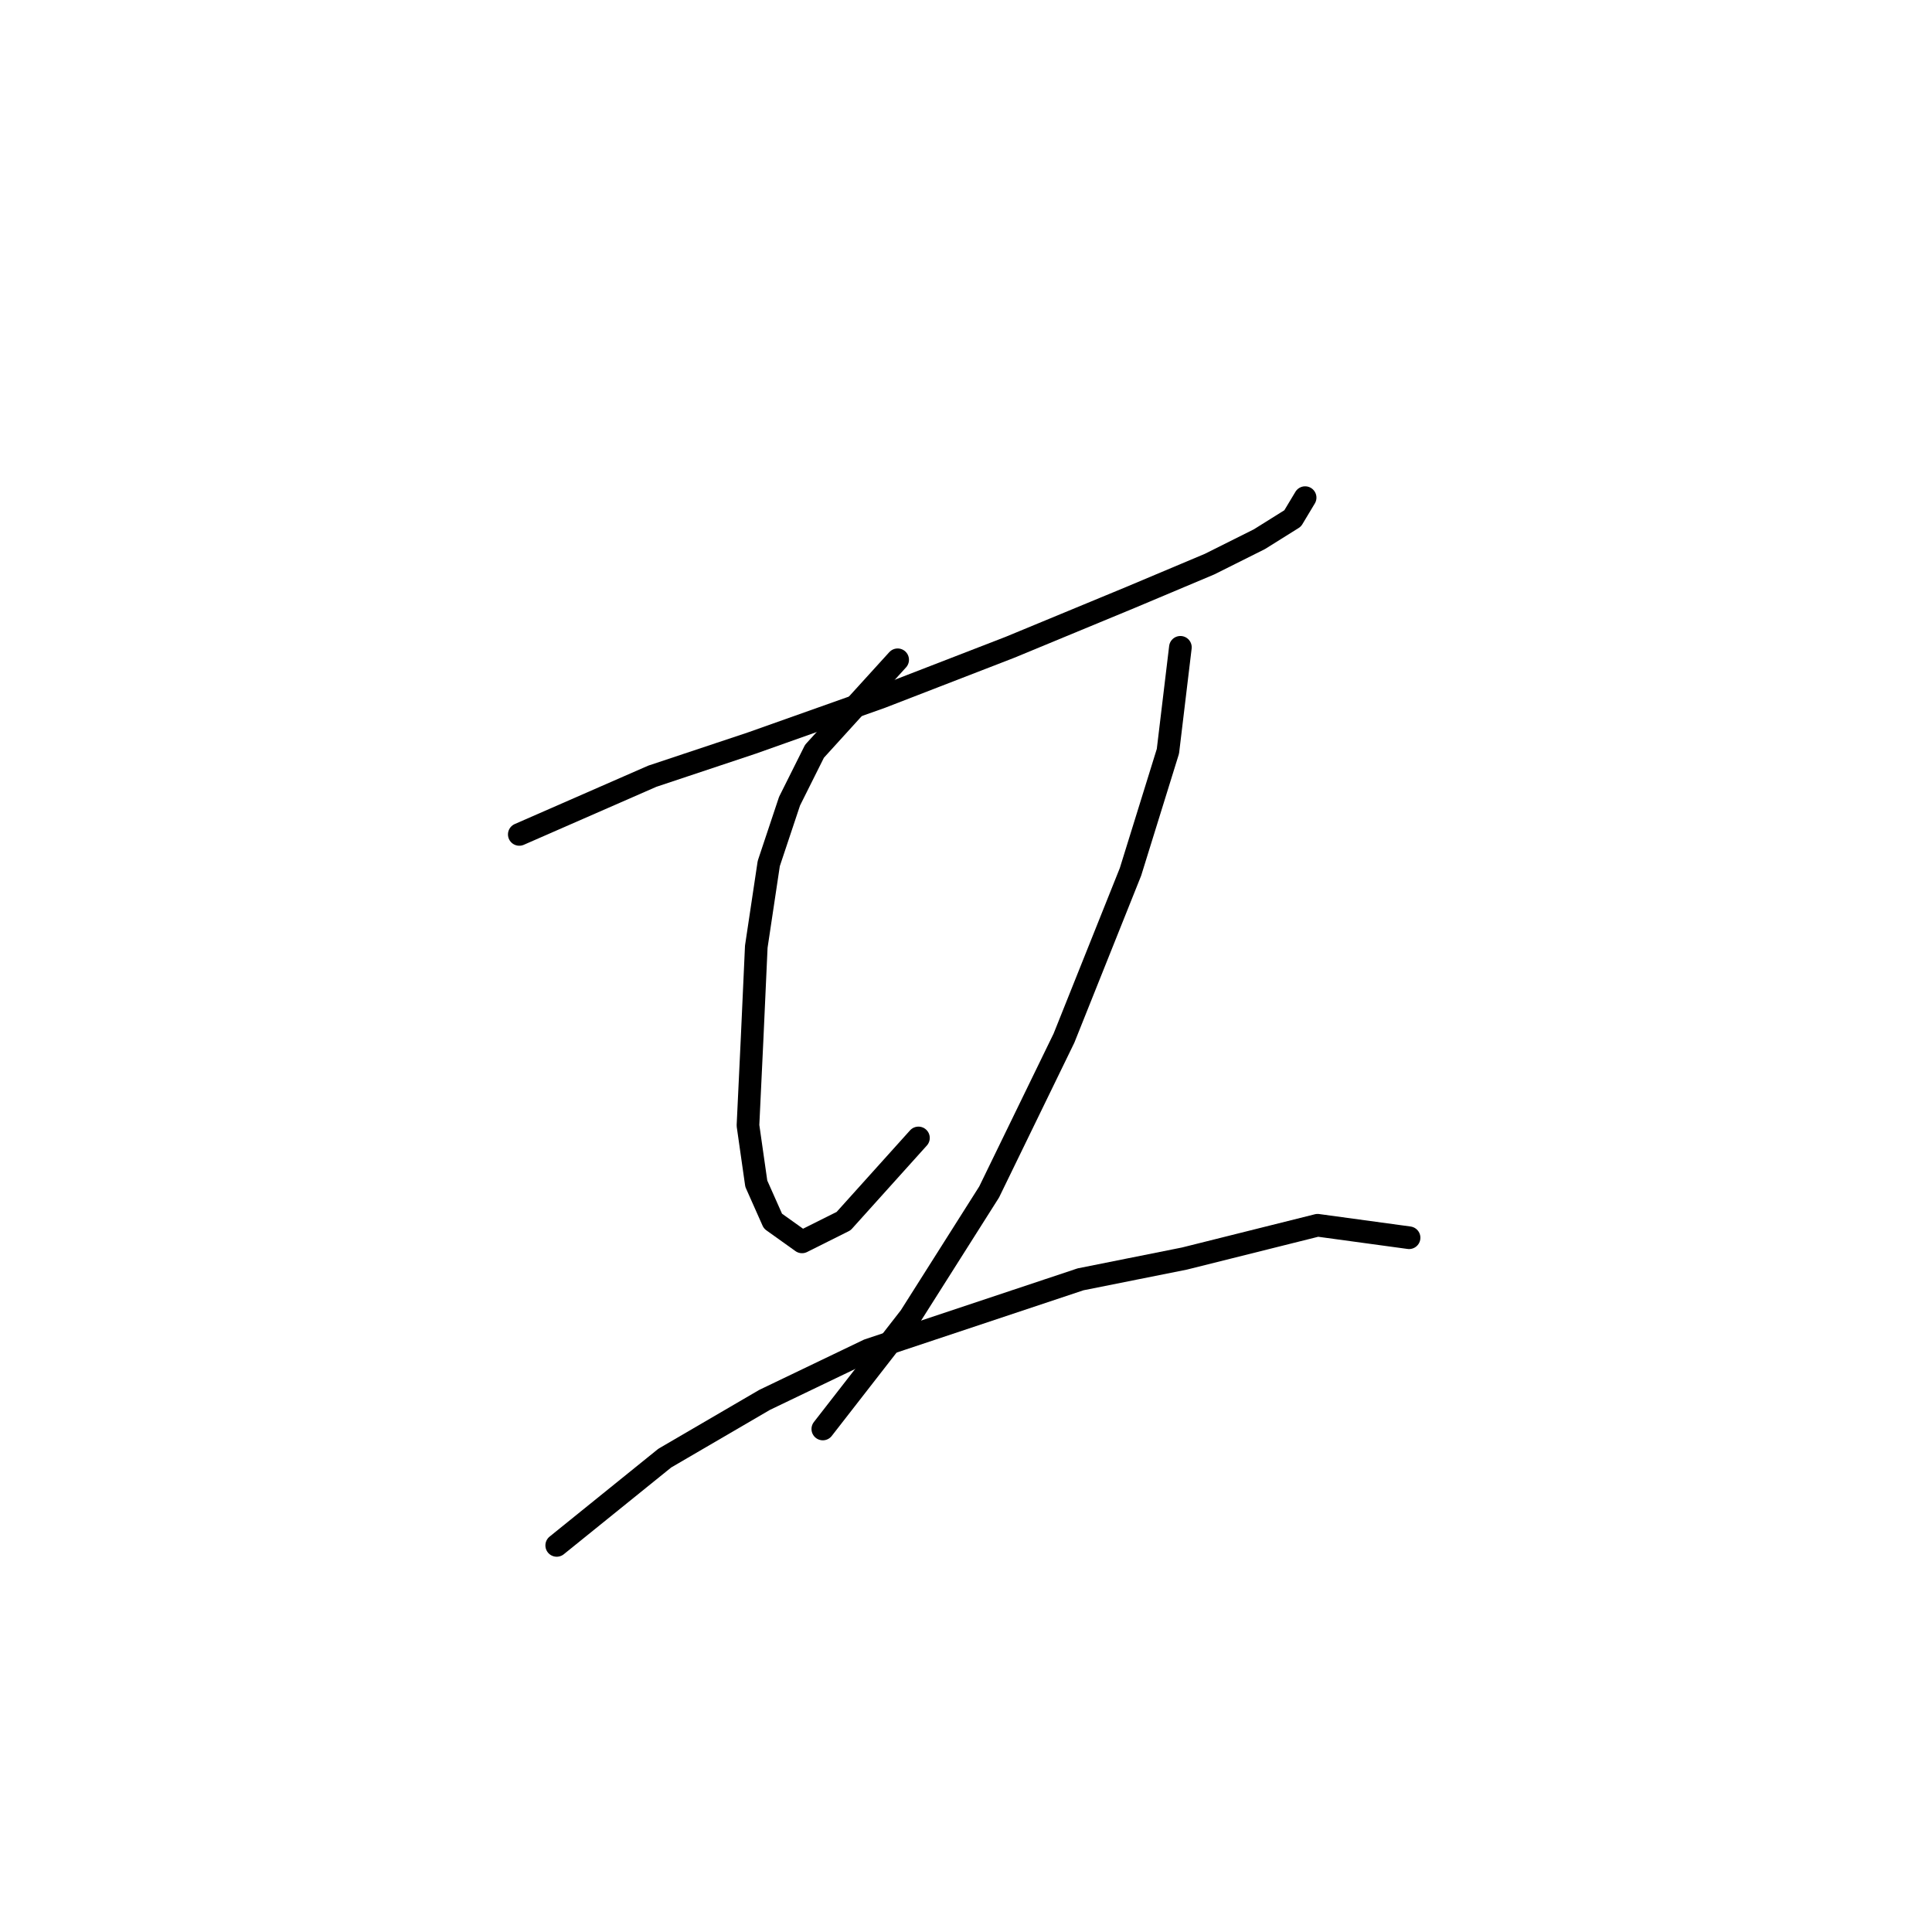 <?xml version="1.0" standalone="no"?>
    <svg width="256" height="256" xmlns="http://www.w3.org/2000/svg" version="1.1">
    <polyline stroke="black" stroke-width="3" stroke-linecap="round" fill="transparent" stroke-linejoin="round" points="68.809 110.565 86.439 102.852 99.661 98.444 116.74 92.384 133.819 85.772 149.797 79.161 160.265 74.754 166.876 71.448 171.283 68.693 172.936 65.939 172.936 65.939 " />
        <polyline stroke="black" stroke-width="3" stroke-linecap="round" fill="transparent" stroke-linejoin="round" points="118.944 87.425 107.925 99.546 104.62 106.157 101.865 114.421 100.212 125.44 99.661 137.561 99.11 149.13 100.212 156.844 102.416 161.802 106.272 164.557 111.782 161.802 121.699 150.783 121.699 150.783 " />
        <polyline stroke="black" stroke-width="3" stroke-linecap="round" fill="transparent" stroke-linejoin="round" points="156.408 85.772 154.755 99.546 149.797 115.523 140.982 137.561 131.065 157.946 120.597 174.474 109.027 189.349 109.027 189.349 " />
        <polyline stroke="black" stroke-width="3" stroke-linecap="round" fill="transparent" stroke-linejoin="round" points="73.767 204.775 88.091 193.206 101.314 185.492 115.087 178.881 143.185 169.515 156.959 166.761 174.589 162.353 186.71 164.006 186.71 164.006 " />
        </svg>